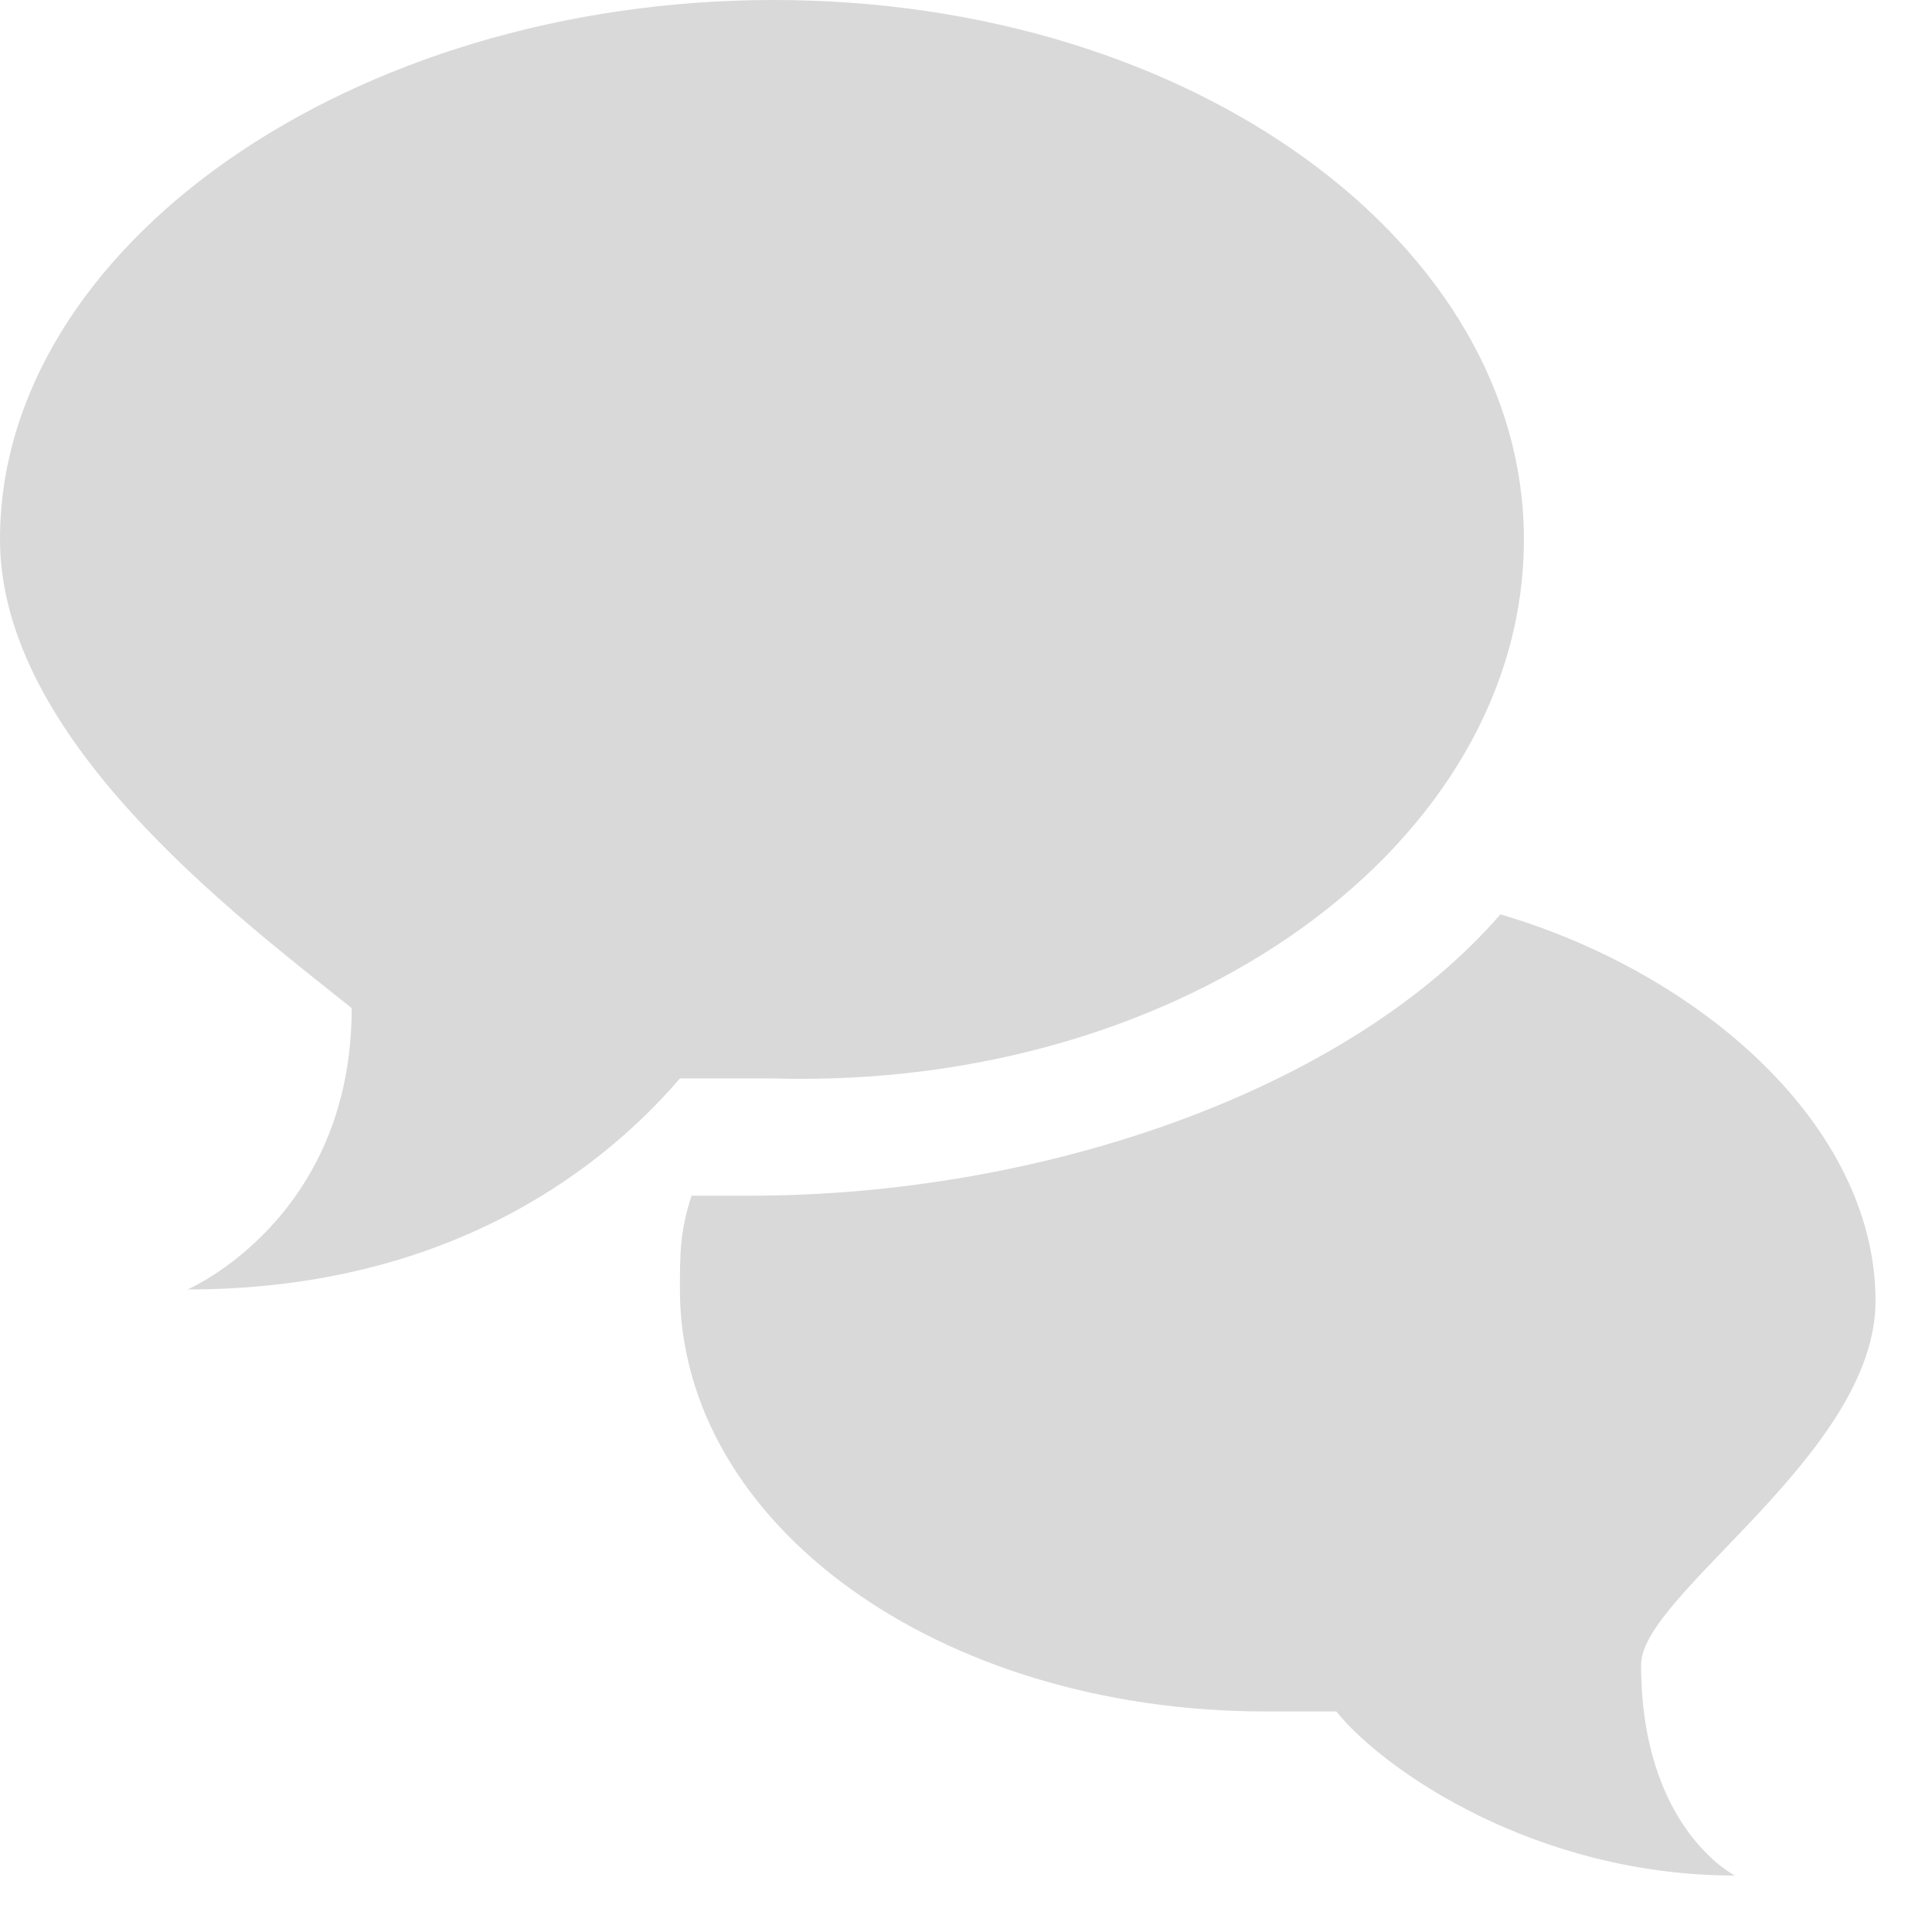 <svg width="26" height="26" viewBox="0 0 26 26" fill="none" xmlns="http://www.w3.org/2000/svg">
<path d="M25.24 17.51C25.24 15.144 22.874 13.093 20.192 12.305C18.141 14.671 14.04 16.091 10.096 16.091C9.938 16.091 9.623 16.091 9.465 16.091C9.465 16.091 9.465 16.091 9.307 16.091C9.15 16.564 9.15 16.879 9.15 17.353C9.15 20.508 12.62 23.032 17.037 23.032H17.984C18.615 23.82 20.665 25.24 23.347 25.24C23.347 25.24 22.085 24.609 22.085 22.401C22.085 21.454 25.24 19.561 25.24 17.51Z" fill="#D9D9D9"/>
<path d="M20.508 7.257C20.508 3.313 16.091 0 10.412 0C4.733 0 0 3.313 0 7.257C0 9.938 3.155 12.305 4.733 13.567C4.733 16.406 2.524 17.353 2.524 17.353C6.152 17.353 8.203 15.617 9.15 14.513H10.412C15.933 14.671 20.508 11.358 20.508 7.257Z" fill="#D9D9D9"/>
</svg>
